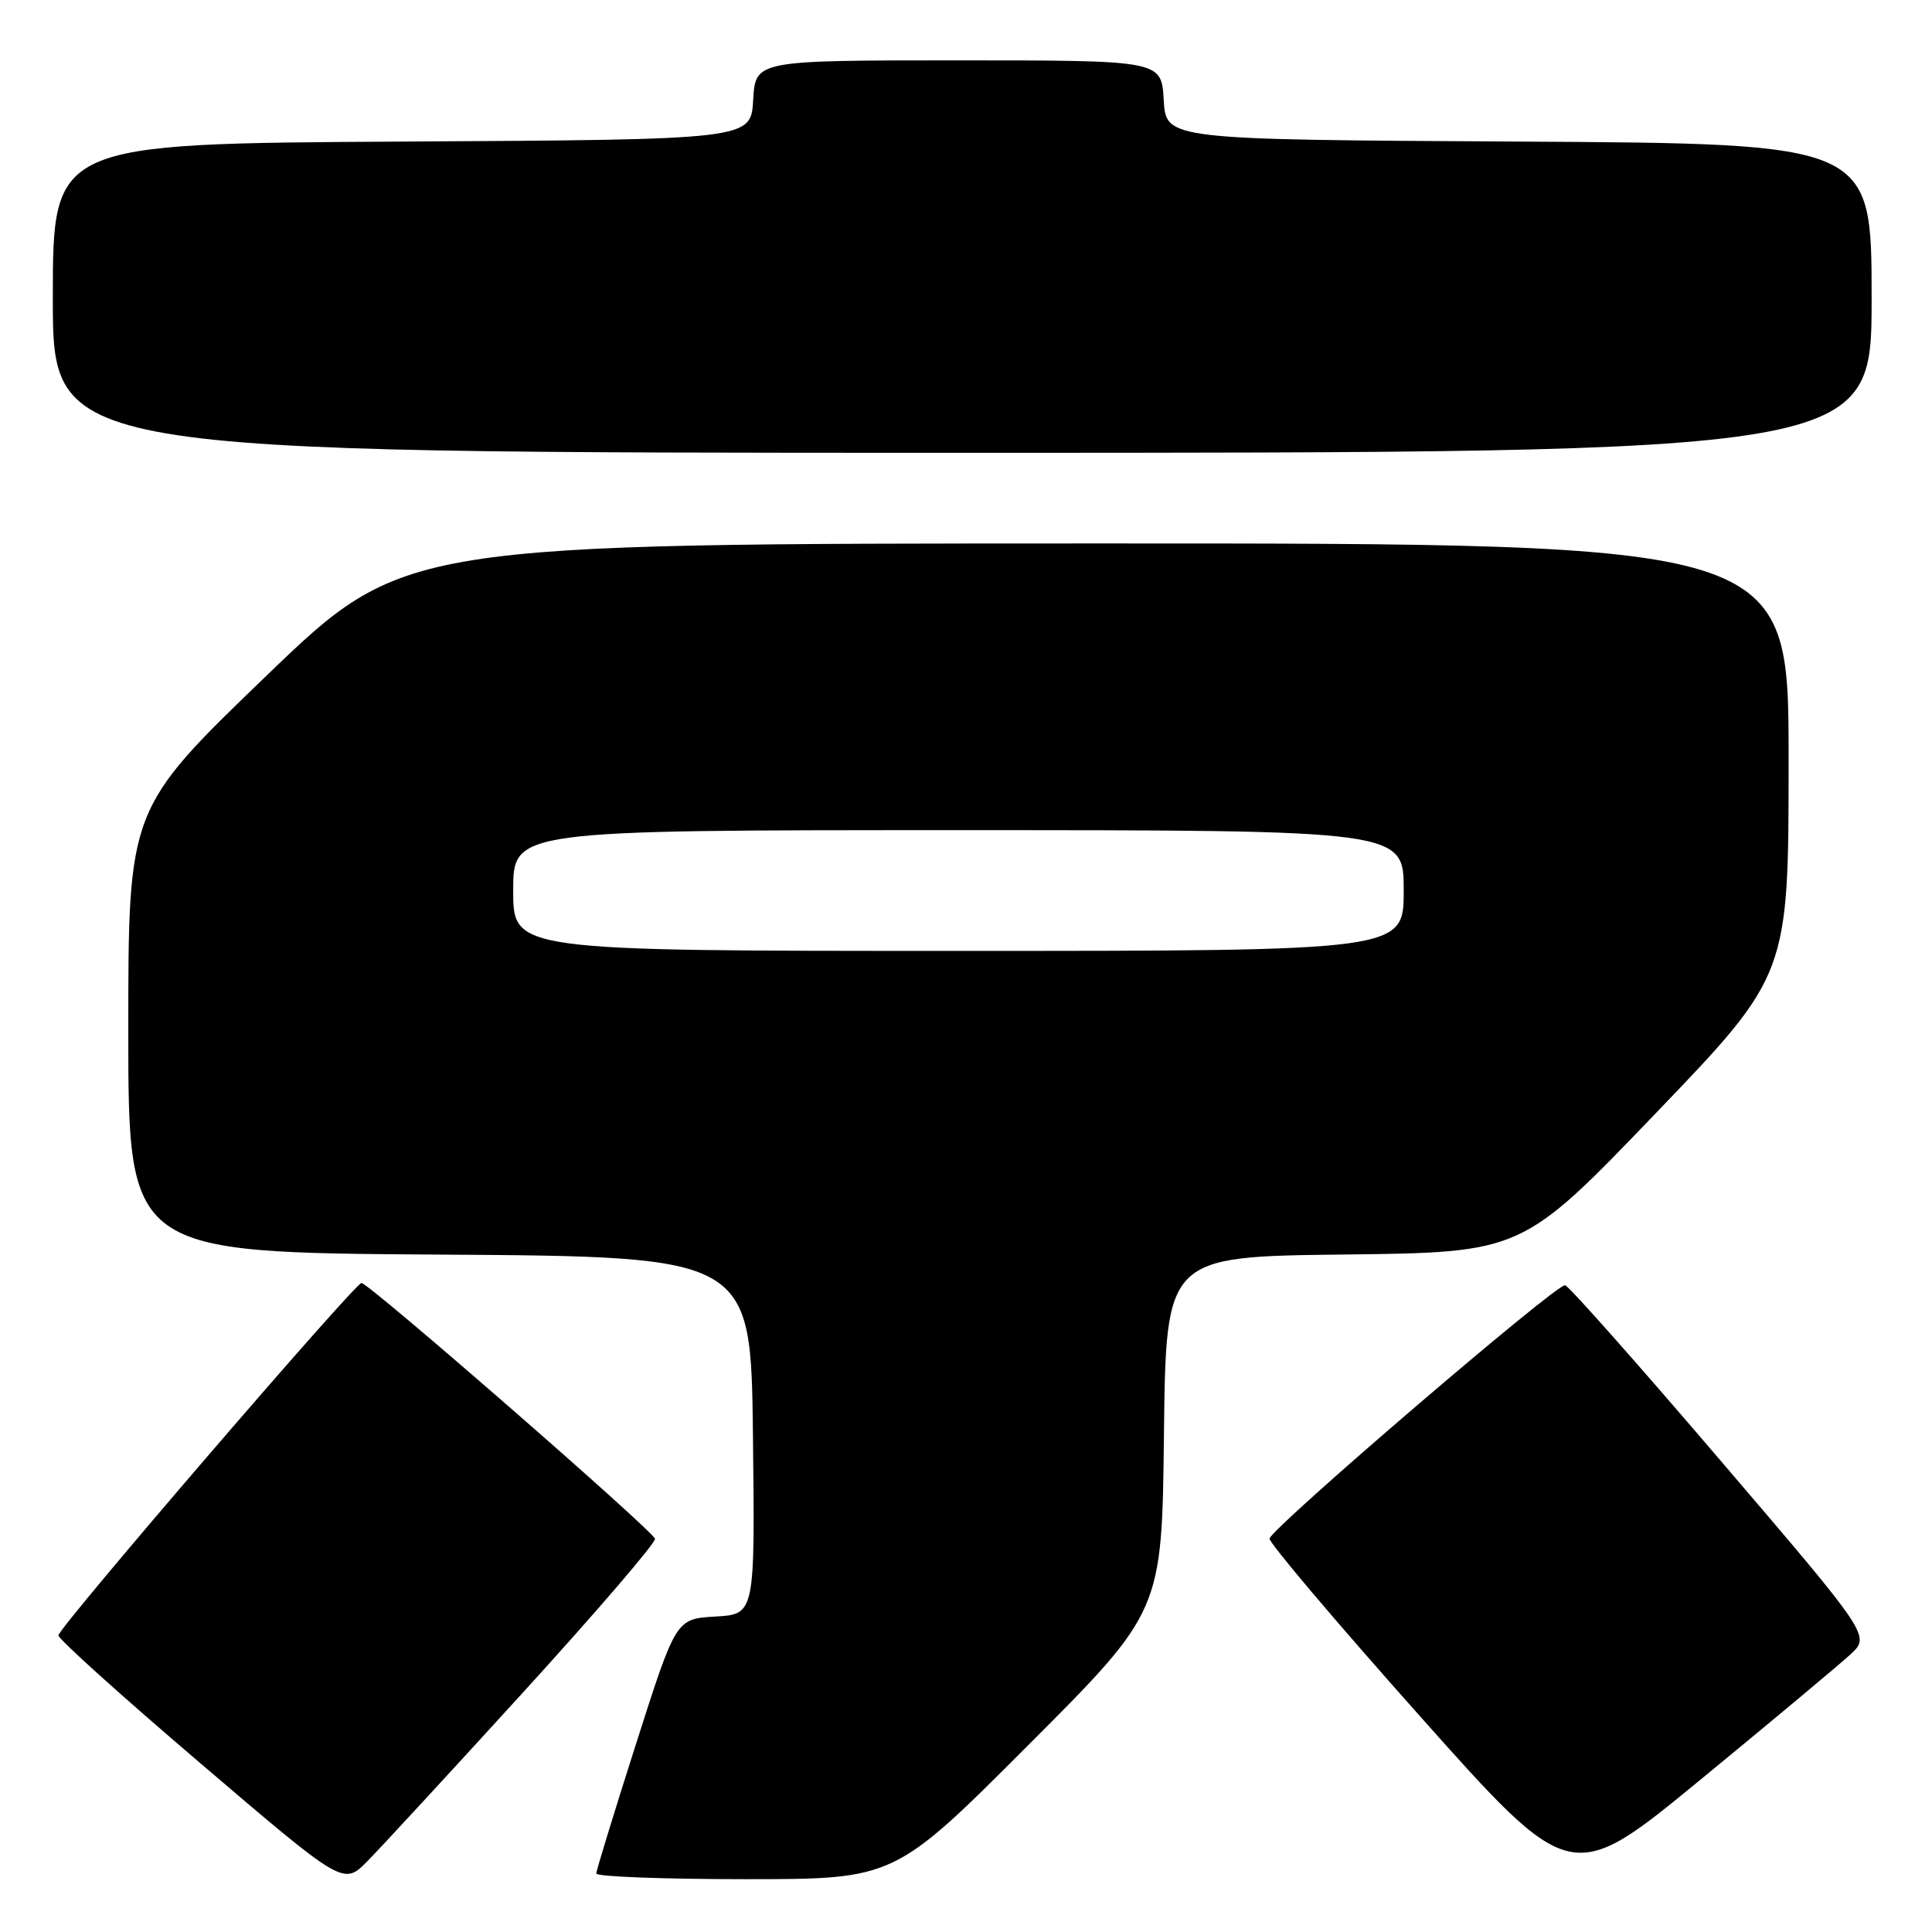 <?xml version="1.0" encoding="UTF-8" standalone="no"?>
<!DOCTYPE svg PUBLIC "-//W3C//DTD SVG 1.1//EN" "http://www.w3.org/Graphics/SVG/1.1/DTD/svg11.dtd" >
<svg xmlns="http://www.w3.org/2000/svg" xmlns:xlink="http://www.w3.org/1999/xlink" version="1.1" viewBox="0 0 256 256">
 <g >
 <path fill="currentColor"
d=" M 69.43 224.12 C 79.14 213.46 86.95 204.36 86.79 203.89 C 86.38 202.69 48.87 170.00 47.90 170.00 C 47.04 170.00 7.97 215.41 7.74 216.69 C 7.66 217.12 16.13 224.75 26.55 233.64 C 45.50 249.82 45.50 249.82 48.64 246.66 C 50.36 244.92 59.72 234.78 69.43 224.12 Z  M 245.17 219.24 C 247.85 216.77 247.85 216.77 228.13 193.71 C 217.29 181.02 207.95 170.48 207.39 170.30 C 206.39 169.96 168.79 202.19 168.22 203.86 C 168.06 204.32 176.99 214.87 188.06 227.30 C 208.19 249.90 208.19 249.90 225.34 235.80 C 234.78 228.05 243.70 220.59 245.17 219.24 Z  M 136.24 231.25 C 153.97 213.50 153.97 213.50 154.23 190.00 C 154.50 166.50 154.50 166.50 178.09 166.23 C 201.68 165.96 201.68 165.96 219.34 147.57 C 237.00 129.17 237.00 129.17 237.00 100.59 C 237.00 72.00 237.00 72.00 145.25 72.01 C 53.50 72.02 53.50 72.02 35.25 89.59 C 17.00 107.17 17.00 107.17 17.00 136.57 C 17.00 165.98 17.00 165.98 58.25 166.24 C 99.50 166.50 99.50 166.50 99.77 190.20 C 100.04 213.89 100.04 213.89 94.81 214.20 C 89.57 214.50 89.57 214.50 84.30 231.00 C 81.40 240.07 79.02 247.84 79.01 248.25 C 79.01 248.66 87.89 249.00 98.76 249.00 C 118.52 249.00 118.52 249.00 136.24 231.25 Z  M 248.00 39.51 C 248.00 19.02 248.00 19.02 201.25 18.76 C 154.50 18.50 154.50 18.50 154.20 13.25 C 153.90 8.00 153.90 8.00 127.00 8.00 C 100.10 8.00 100.10 8.00 99.80 13.25 C 99.50 18.50 99.50 18.50 53.25 18.76 C 7.00 19.02 7.00 19.02 7.00 39.51 C 7.00 60.00 7.00 60.00 127.50 60.00 C 248.00 60.00 248.00 60.00 248.00 39.51 Z  M 68.00 118.00 C 68.00 110.00 68.00 110.00 127.00 110.00 C 186.00 110.00 186.00 110.00 186.00 118.00 C 186.00 126.00 186.00 126.00 127.00 126.00 C 68.00 126.00 68.00 126.00 68.00 118.00 Z "/>
</g>
</svg>